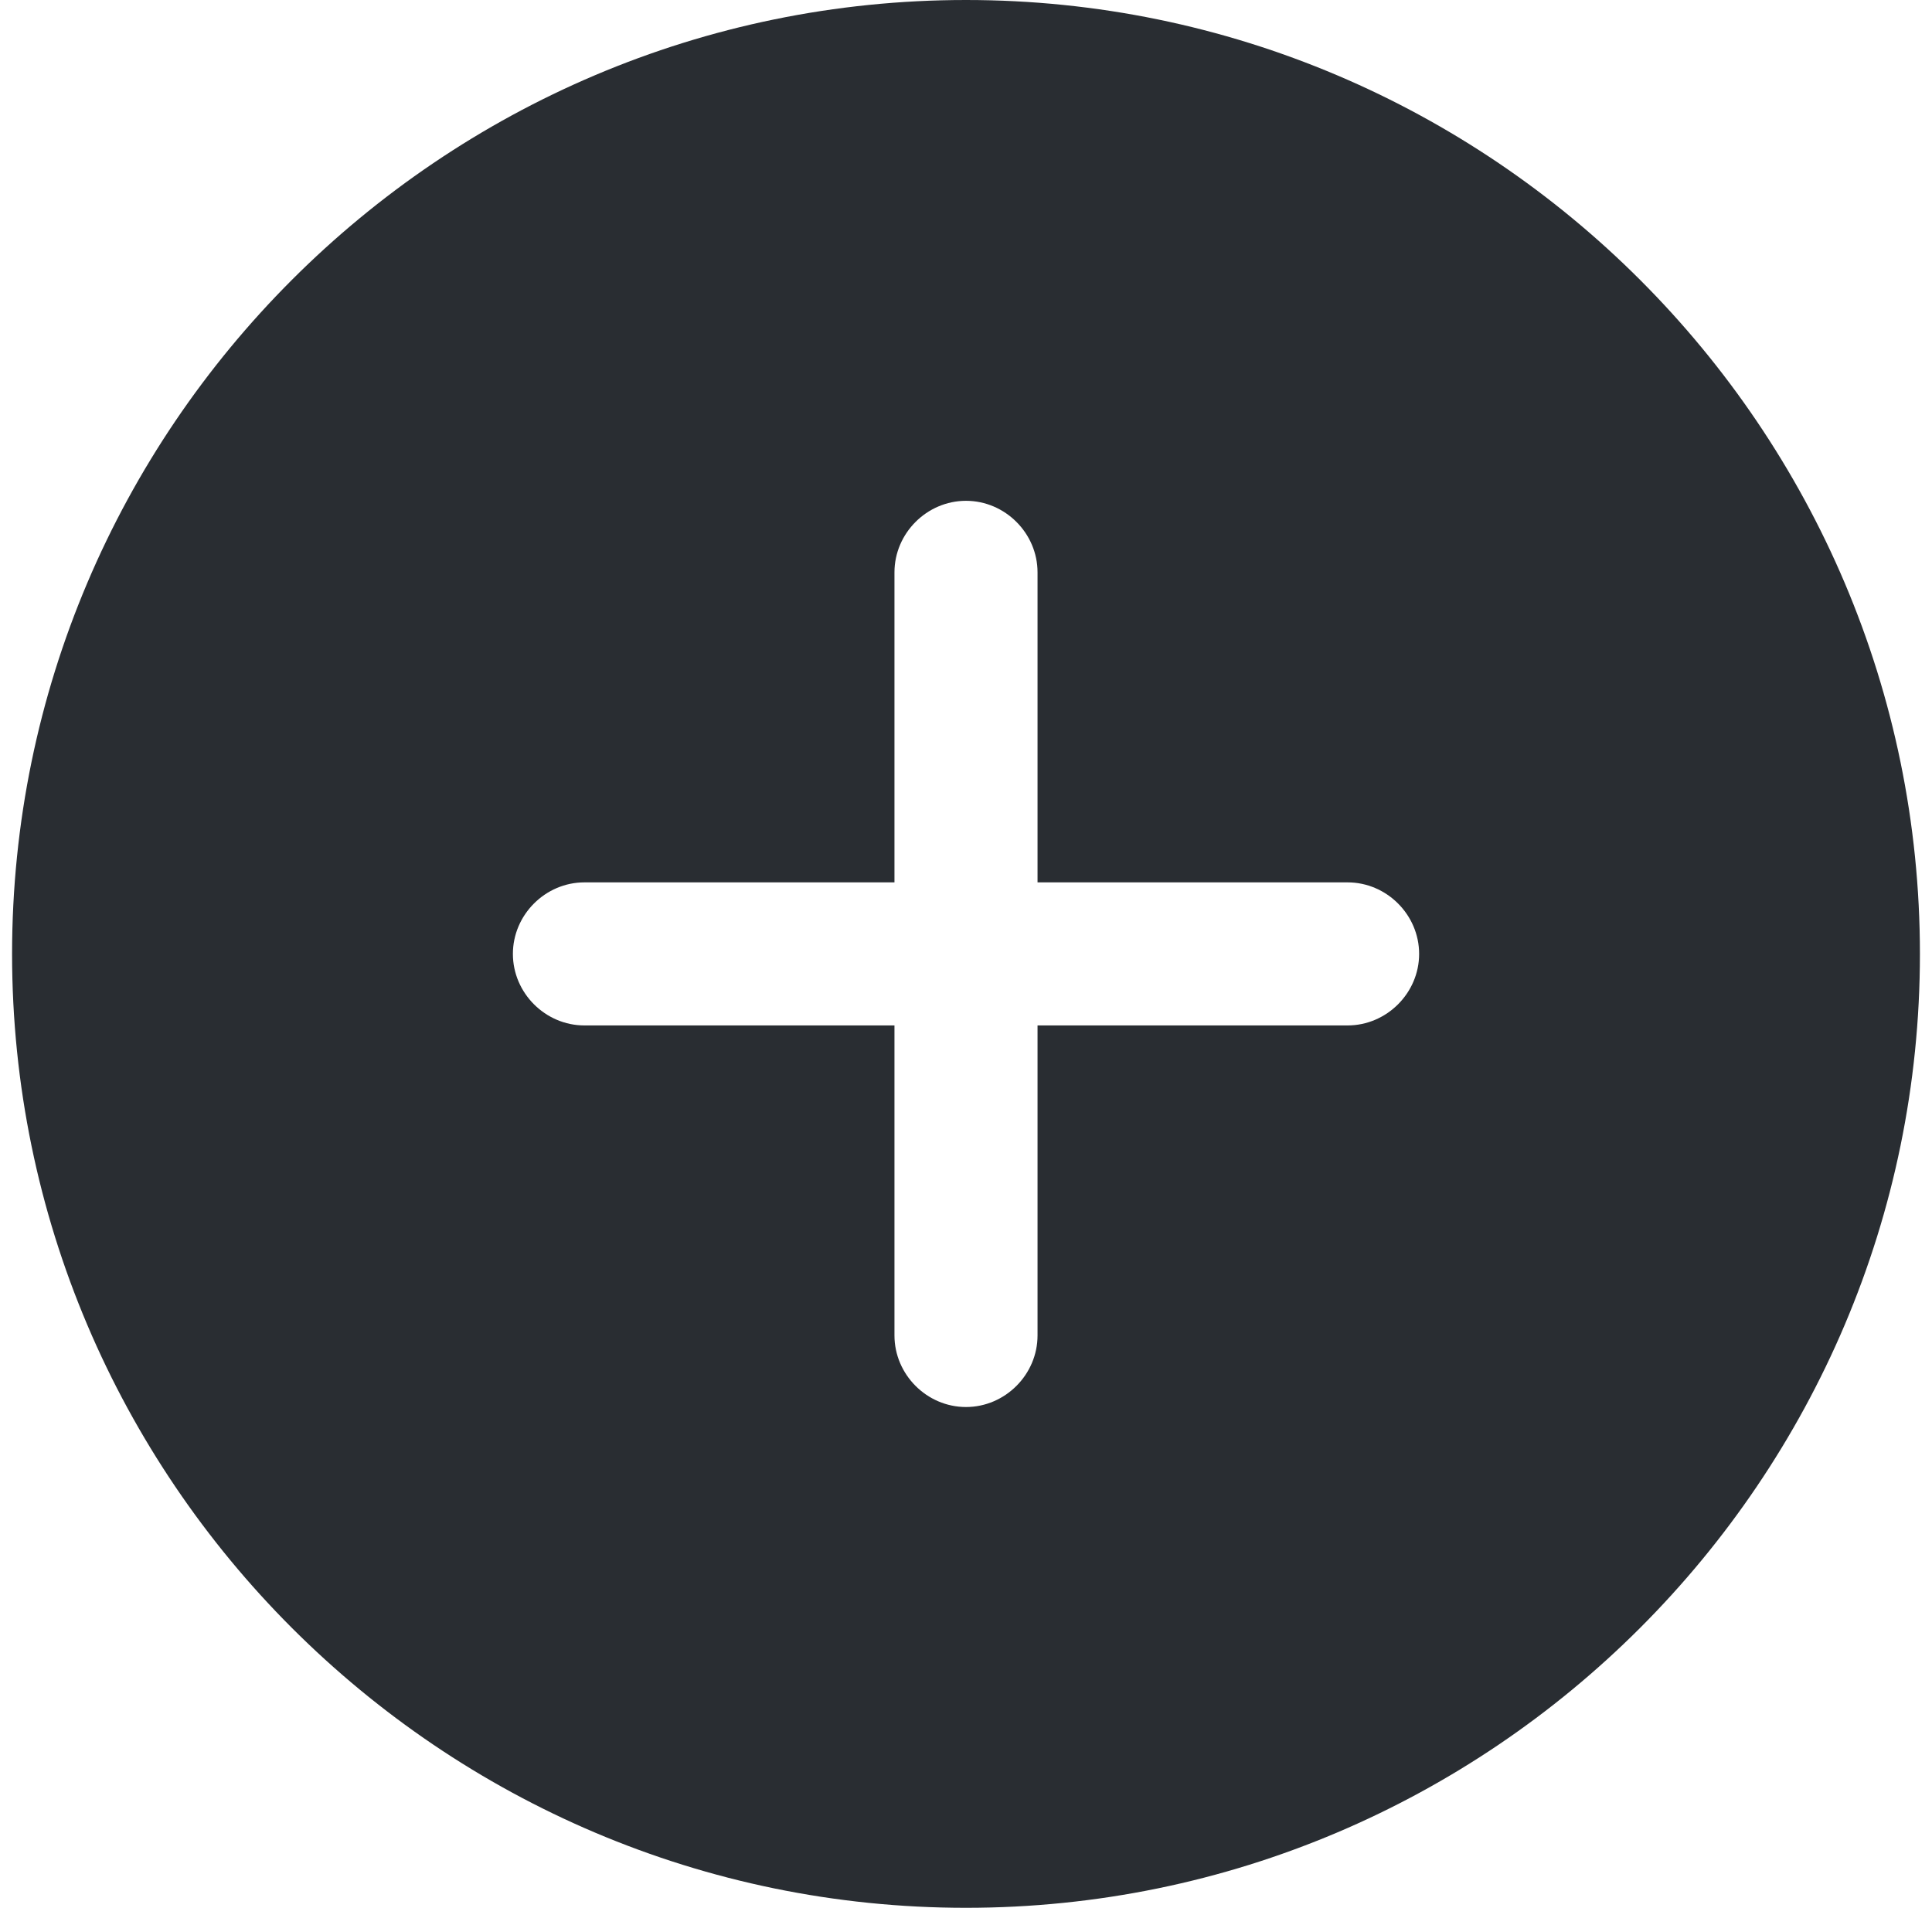 <svg width="80" height="79" viewBox="0 0 80 79" fill="none" xmlns="http://www.w3.org/2000/svg">
<path d="M40 0C18.235 0 0.5 17.735 0.5 39.5C0.5 61.264 18.235 79 40 79C61.764 79 79.5 61.264 79.5 39.5C79.5 17.735 61.764 0 40 0ZM55.8 42.462H42.962V55.3C42.962 56.919 41.62 58.263 40 58.263C38.38 58.263 37.038 56.919 37.038 55.3V42.462H24.2C22.581 42.462 21.238 41.12 21.238 39.5C21.238 37.88 22.581 36.538 24.2 36.538H37.038V23.7C37.038 22.081 38.38 20.738 40 20.738C41.62 20.738 42.962 22.081 42.962 23.7V36.538H55.8C57.419 36.538 58.763 37.88 58.763 39.5C58.763 41.12 57.419 42.462 55.8 42.462Z" fill="#292D32"/>
</svg>

